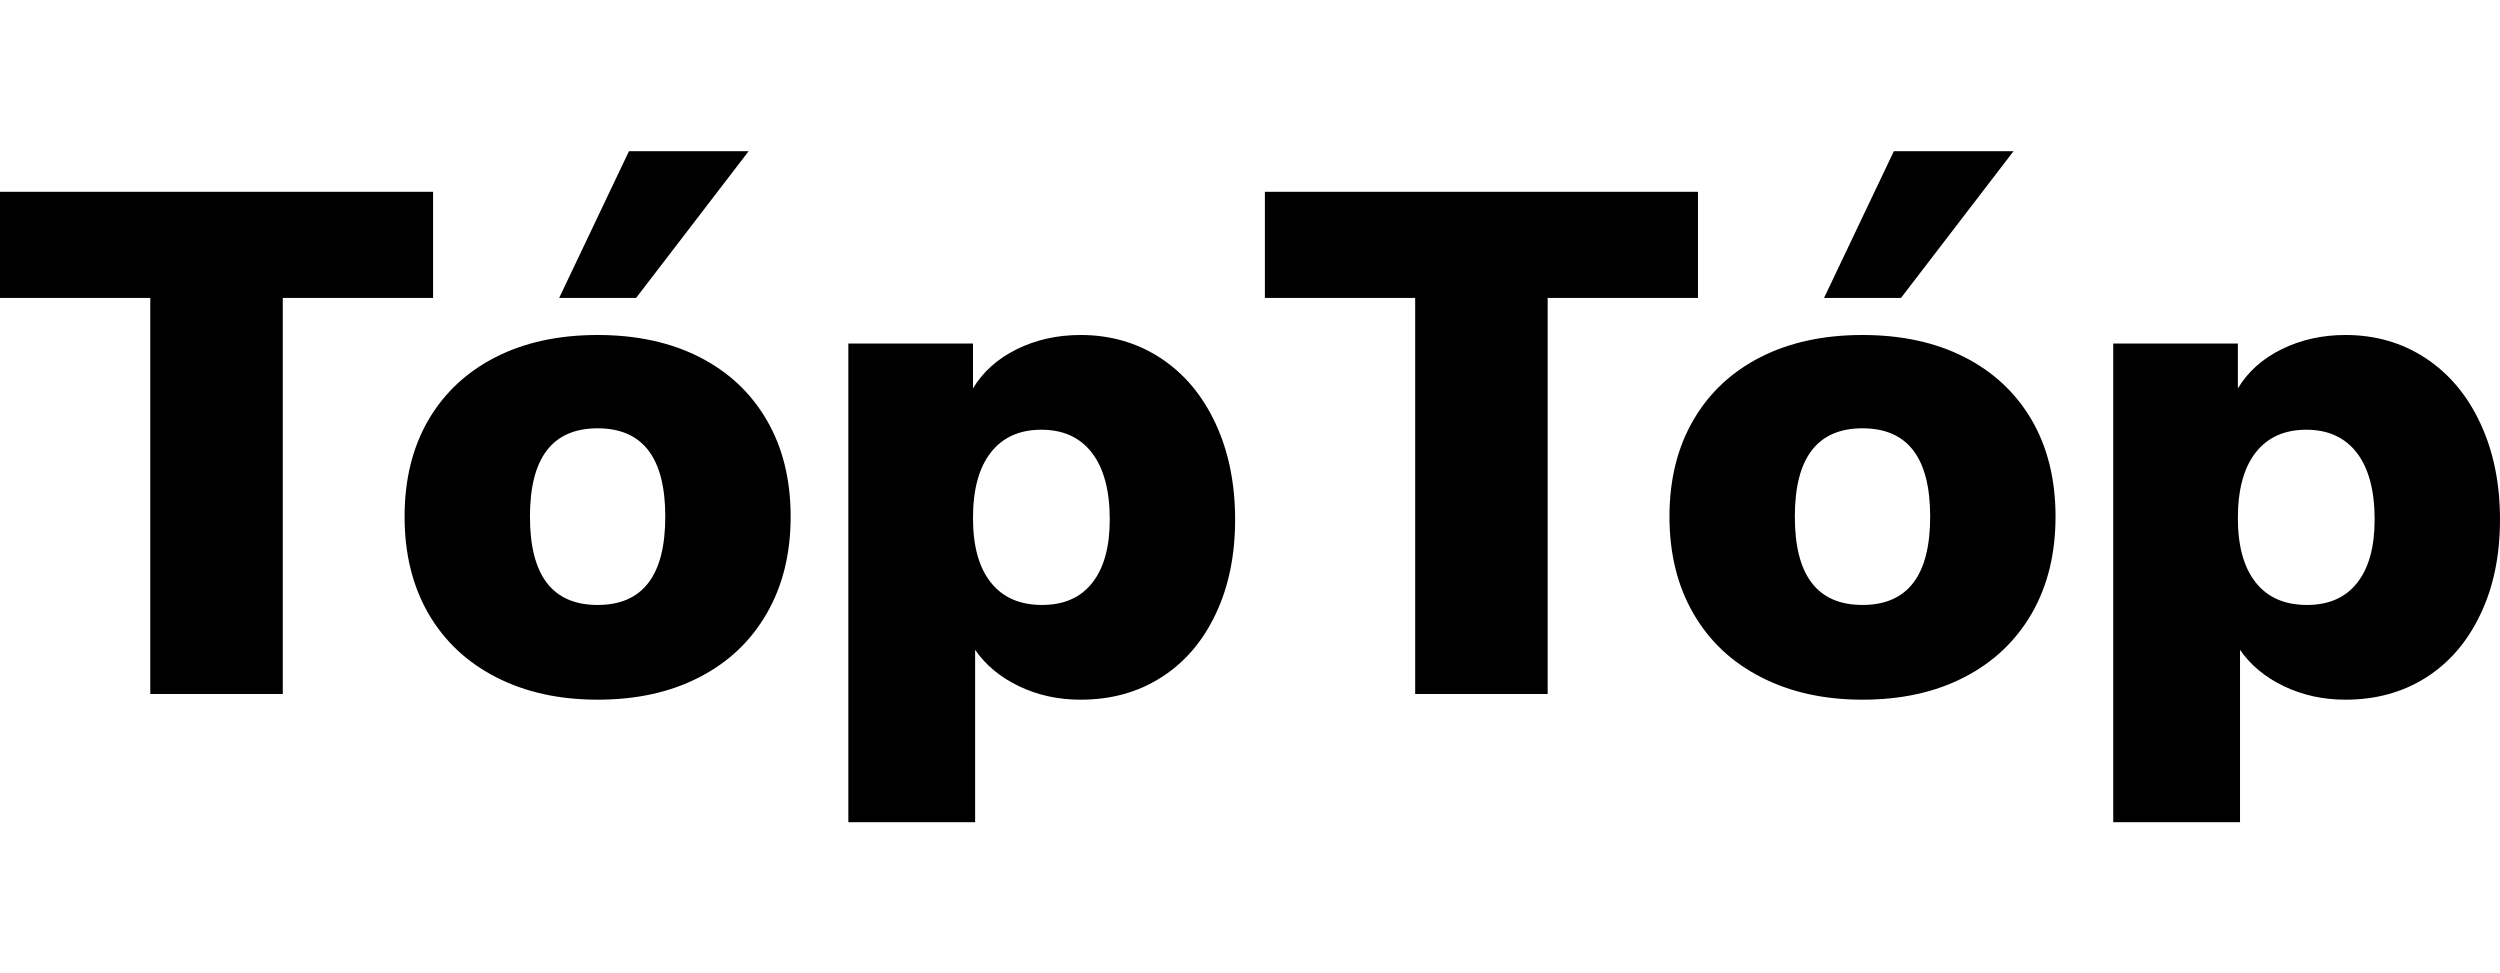 <svg xmlns="http://www.w3.org/2000/svg"  width="118.52" viewBox="0.6 -38.1 175.49 47.1" height="46.148" data-palette-color="#000000">
    <path d="M20.45 0L11.15 0 11.15-27.8 0.6-27.8 0.6-35.25 31-35.25 31-27.8 20.45-27.8 20.45 0ZM42.55 0.4Q38.5 0.4 35.42-1.18 32.35-2.75 30.67-5.65 29-8.55 29-12.45L29-12.45Q29-16.35 30.67-19.23 32.35-22.1 35.4-23.65 38.45-25.2 42.55-25.2L42.55-25.2Q46.65-25.2 49.7-23.65 52.75-22.1 54.42-19.23 56.1-16.35 56.1-12.45L56.1-12.45Q56.1-8.55 54.42-5.65 52.75-2.75 49.7-1.18 46.65 0.4 42.55 0.4L42.55 0.4ZM42.55-6.25Q47.3-6.25 47.3-12.45L47.3-12.45Q47.3-18.65 42.55-18.65L42.55-18.65Q37.8-18.65 37.8-12.45L37.8-12.45Q37.8-6.25 42.55-6.25L42.55-6.25ZM53.15-38.1L45.25-27.8 39.85-27.8 44.75-38.1 53.15-38.1ZM76.45-25.2Q79.59-25.2 82.07-23.58 84.55-21.95 85.92-19 87.3-16.05 87.3-12.25L87.3-12.25Q87.3-8.45 85.92-5.58 84.55-2.7 82.09-1.15 79.65 0.4 76.45 0.4L76.45 0.4Q74.09 0.4 72.12-0.55 70.15-1.5 69.05-3.1L69.05-3.1 69.05 9 60.15 9 60.15-24.6 68.9-24.6 68.9-21.45Q69.95-23.2 71.97-24.2 74-25.2 76.45-25.2L76.45-25.2ZM73.75-6.25Q76.05-6.25 77.27-7.8 78.5-9.35 78.5-12.25L78.5-12.25Q78.5-15.3 77.25-16.93 76-18.55 73.7-18.55L73.7-18.55Q71.4-18.55 70.15-16.95 68.9-15.35 68.9-12.35L68.9-12.35Q68.9-9.4 70.15-7.83 71.4-6.25 73.75-6.25L73.75-6.25ZM109.24 0L99.94 0 99.94-27.8 89.39-27.8 89.39-35.25 119.79-35.25 119.79-27.8 109.24-27.8 109.24 0ZM131.34 0.4Q127.29 0.4 124.22-1.18 121.14-2.75 119.47-5.65 117.79-8.55 117.79-12.45L117.79-12.45Q117.79-16.35 119.47-19.23 121.14-22.1 124.19-23.65 127.24-25.2 131.34-25.2L131.34-25.2Q135.44-25.2 138.49-23.65 141.54-22.1 143.22-19.23 144.89-16.35 144.89-12.45L144.89-12.45Q144.89-8.55 143.22-5.65 141.54-2.75 138.49-1.18 135.44 0.4 131.34 0.4L131.34 0.4ZM131.34-6.25Q136.09-6.25 136.09-12.45L136.09-12.45Q136.09-18.65 131.34-18.65L131.34-18.65Q126.59-18.65 126.59-12.45L126.59-12.45Q126.59-6.25 131.34-6.25L131.34-6.25ZM141.94-38.1L134.04-27.8 128.64-27.8 133.54-38.1 141.94-38.1ZM165.24-25.2Q168.39-25.2 170.86-23.58 173.34-21.95 174.71-19 176.09-16.05 176.09-12.25L176.09-12.25Q176.09-8.45 174.71-5.58 173.34-2.7 170.89-1.15 168.44 0.4 165.24 0.4L165.24 0.4Q162.89 0.4 160.91-0.55 158.94-1.5 157.84-3.1L157.84-3.1 157.84 9 148.94 9 148.94-24.6 157.69-24.6 157.69-21.45Q158.74-23.2 160.76-24.2 162.79-25.2 165.24-25.2L165.24-25.2ZM162.54-6.25Q164.84-6.25 166.06-7.8 167.29-9.35 167.29-12.25L167.29-12.25Q167.29-15.3 166.04-16.93 164.79-18.55 162.49-18.55L162.49-18.55Q160.19-18.55 158.94-16.95 157.69-15.35 157.69-12.35L157.69-12.35Q157.69-9.4 158.94-7.83 160.19-6.25 162.54-6.25L162.54-6.25Z" opacity="1" transform="matrix(1,0,0,1,0,0)" fill="#000000" class="wordmark-text-0" data-fill-palette-color="primary" id="text-0">
    </path>
</svg>